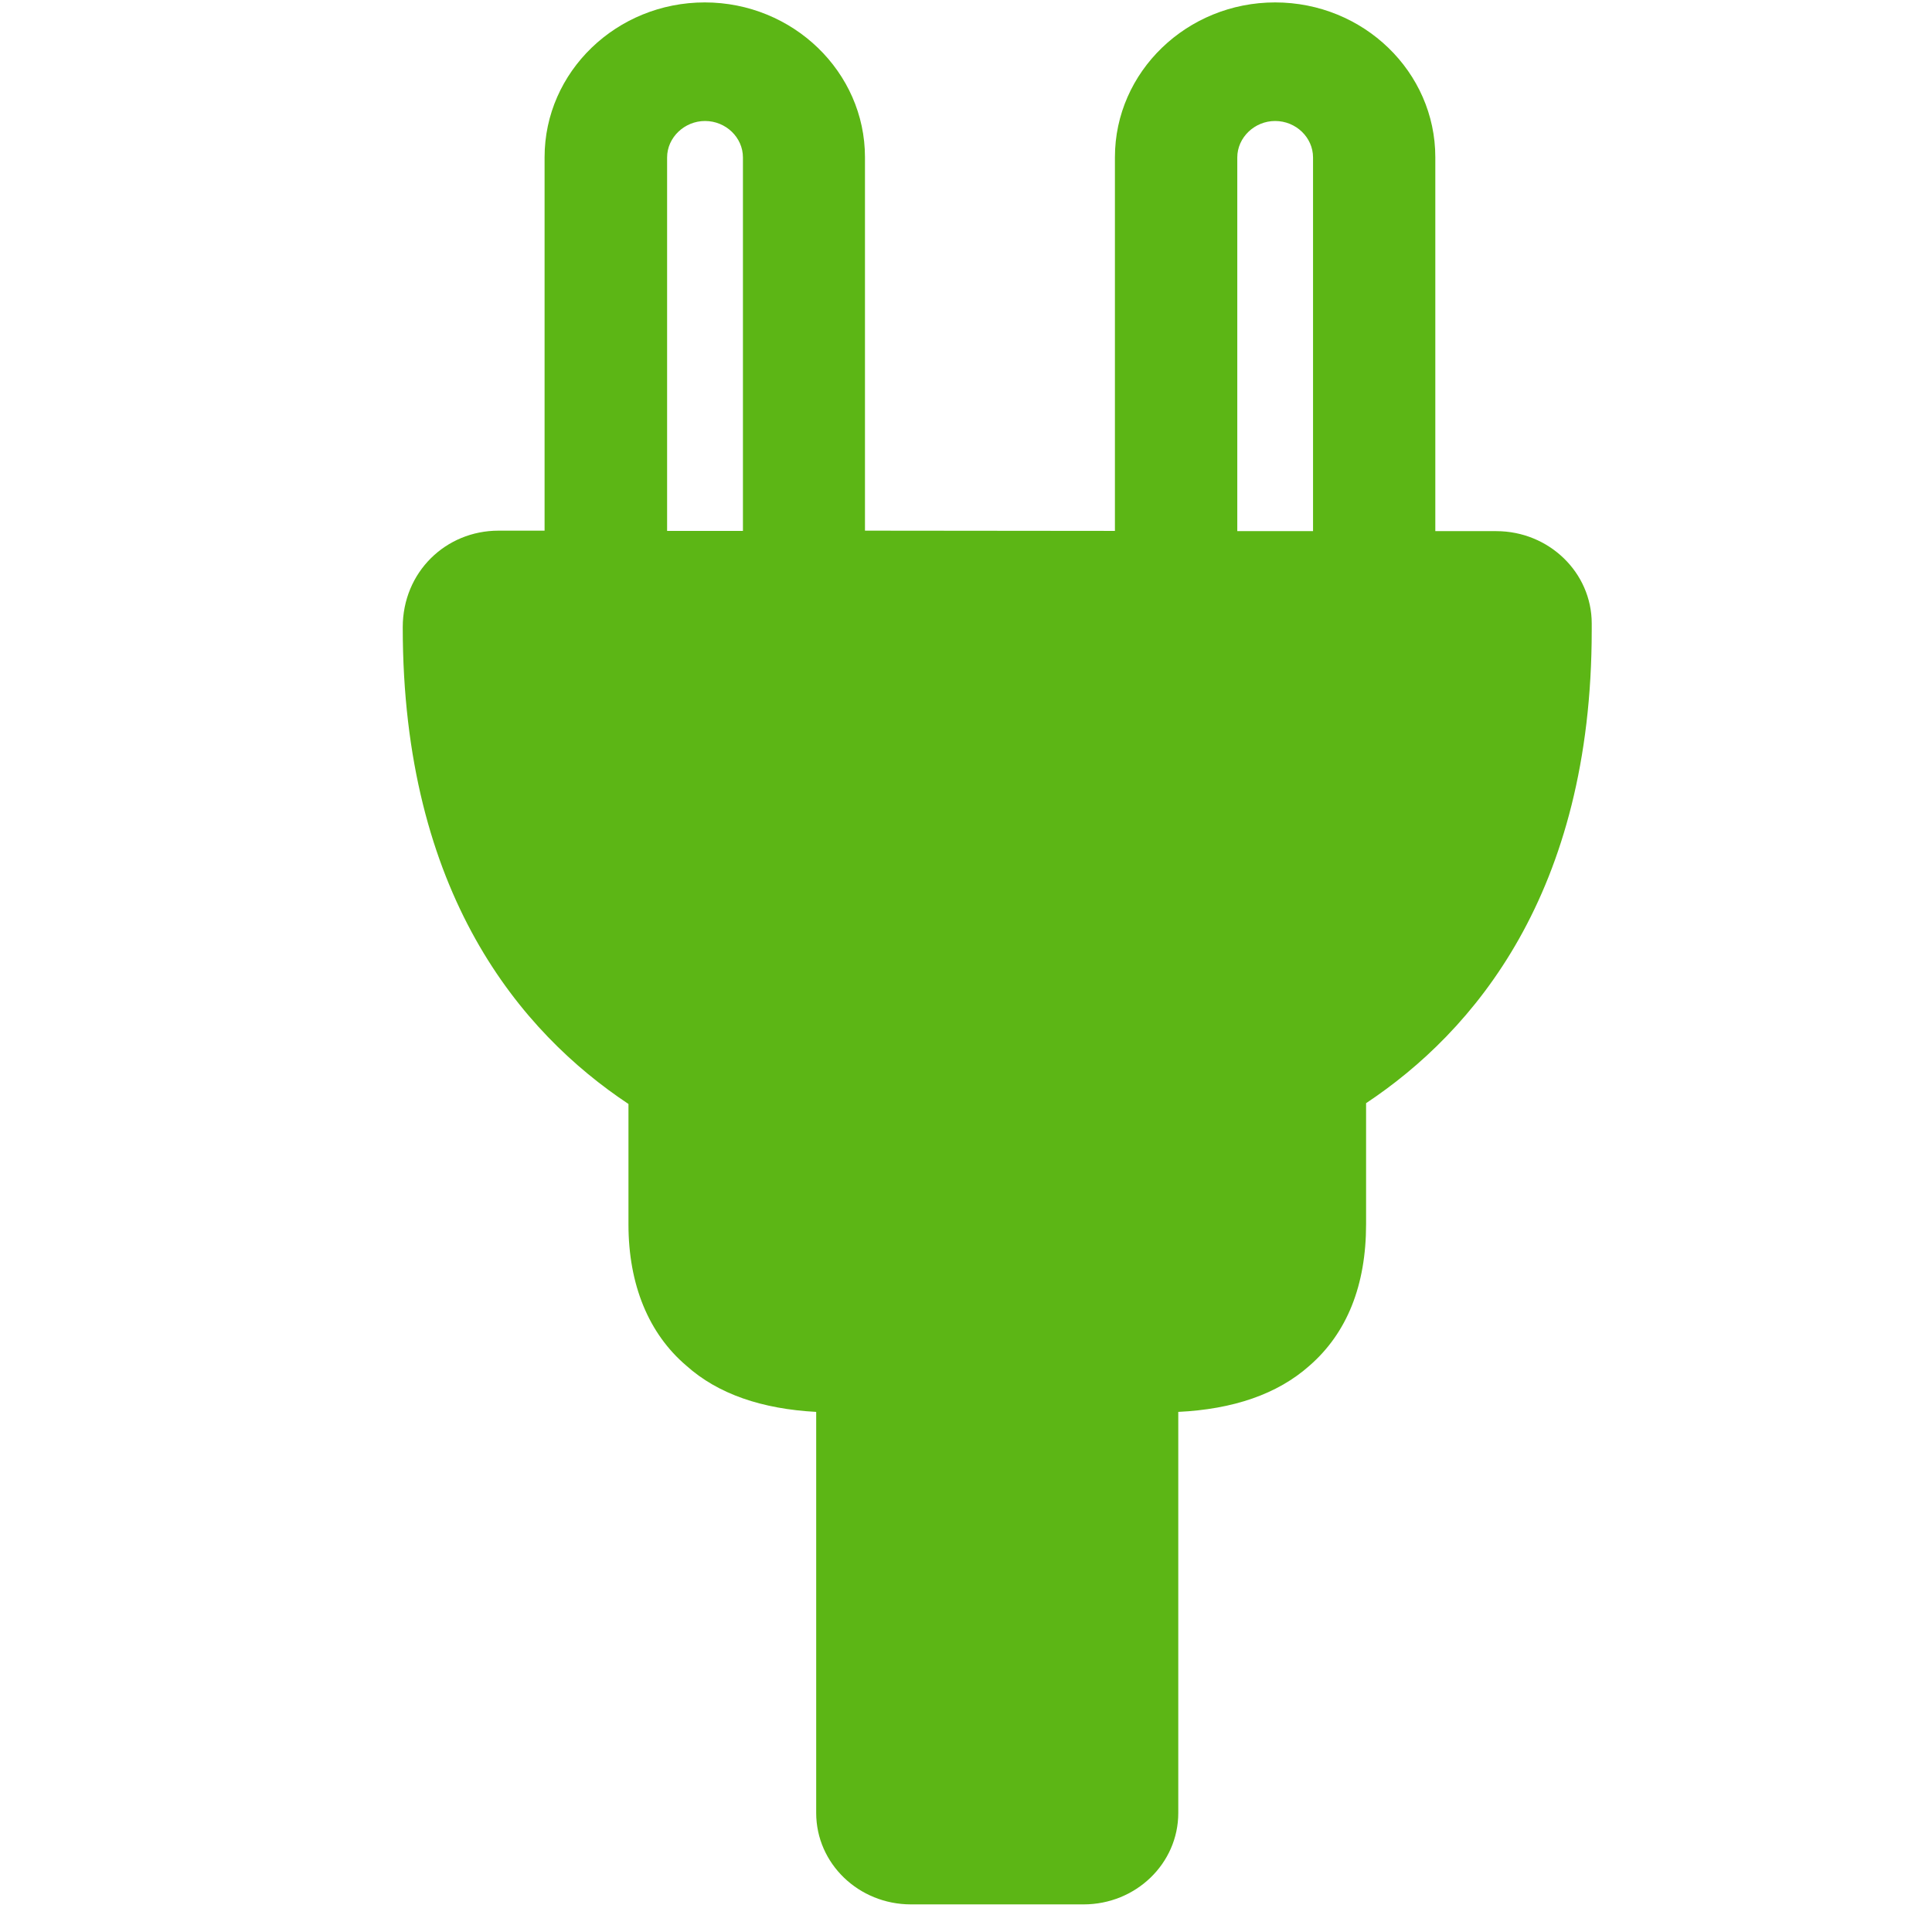 <?xml version="1.0" encoding="UTF-8"?>
<svg width="24px" height="24px" viewBox="0 0 24 24" version="1.1" xmlns="http://www.w3.org/2000/svg" xmlns:xlink="http://www.w3.org/1999/xlink">
    <title>3. Masa/Enchufe _3Masa</title>
    <g id="Symbols" stroke="none" stroke-width="1" fill="none" fill-rule="evenodd">
        <g id="3.-Masa/Enchufe-_3Masa" fill="#5CB615" fill-rule="nonzero">
            <path d="M11.662,22.192 L13.124,22.192 L13.124,17.798 L11.662,17.798 L11.662,22.192 Z M8.287,1.956 C8.287,1.708 8.503,1.503 8.758,1.503 C9.017,1.503 9.229,1.708 9.229,1.956 L9.229,6.595 L8.287,6.595 L8.287,1.956 L8.287,1.956 Z M15.37,1.956 C15.37,1.708 15.585,1.503 15.84,1.503 C16.099,1.503 16.311,1.708 16.311,1.956 L16.311,6.598 L15.37,6.598 L15.37,1.956 L15.37,1.956 Z M18.587,6.598 L17.83,6.598 L17.83,1.953 C17.83,0.894 16.939,0.03 15.84,0.03 C14.745,0.03 13.85,0.891 13.85,1.953 L13.85,6.595 L10.745,6.592 L10.745,1.953 C10.745,0.894 9.85,0.03 8.755,0.03 C7.659,0.03 6.765,0.891 6.765,1.953 L6.765,6.592 L6.193,6.592 C5.538,6.592 5.003,7.106 5.003,7.792 C5.003,11.106 6.476,12.83 7.807,13.714 L7.807,15.21 C7.807,15.96 8.059,16.568 8.526,16.965 C8.919,17.318 9.467,17.503 10.139,17.539 L10.139,22.521 C10.139,23.15 10.667,23.657 11.316,23.657 L13.461,23.657 C14.109,23.657 14.637,23.15 14.637,22.521 L14.637,17.539 C15.316,17.506 15.867,17.321 16.267,16.965 C16.734,16.558 16.97,15.966 16.97,15.207 L16.97,13.704 C18.301,12.82 19.773,11.099 19.773,7.829 L19.773,7.745 C19.773,7.113 19.242,6.598 18.587,6.598 L18.587,6.598 Z" id="Enchufe-_3Masa"></path>
        </g>
    </g>
</svg>